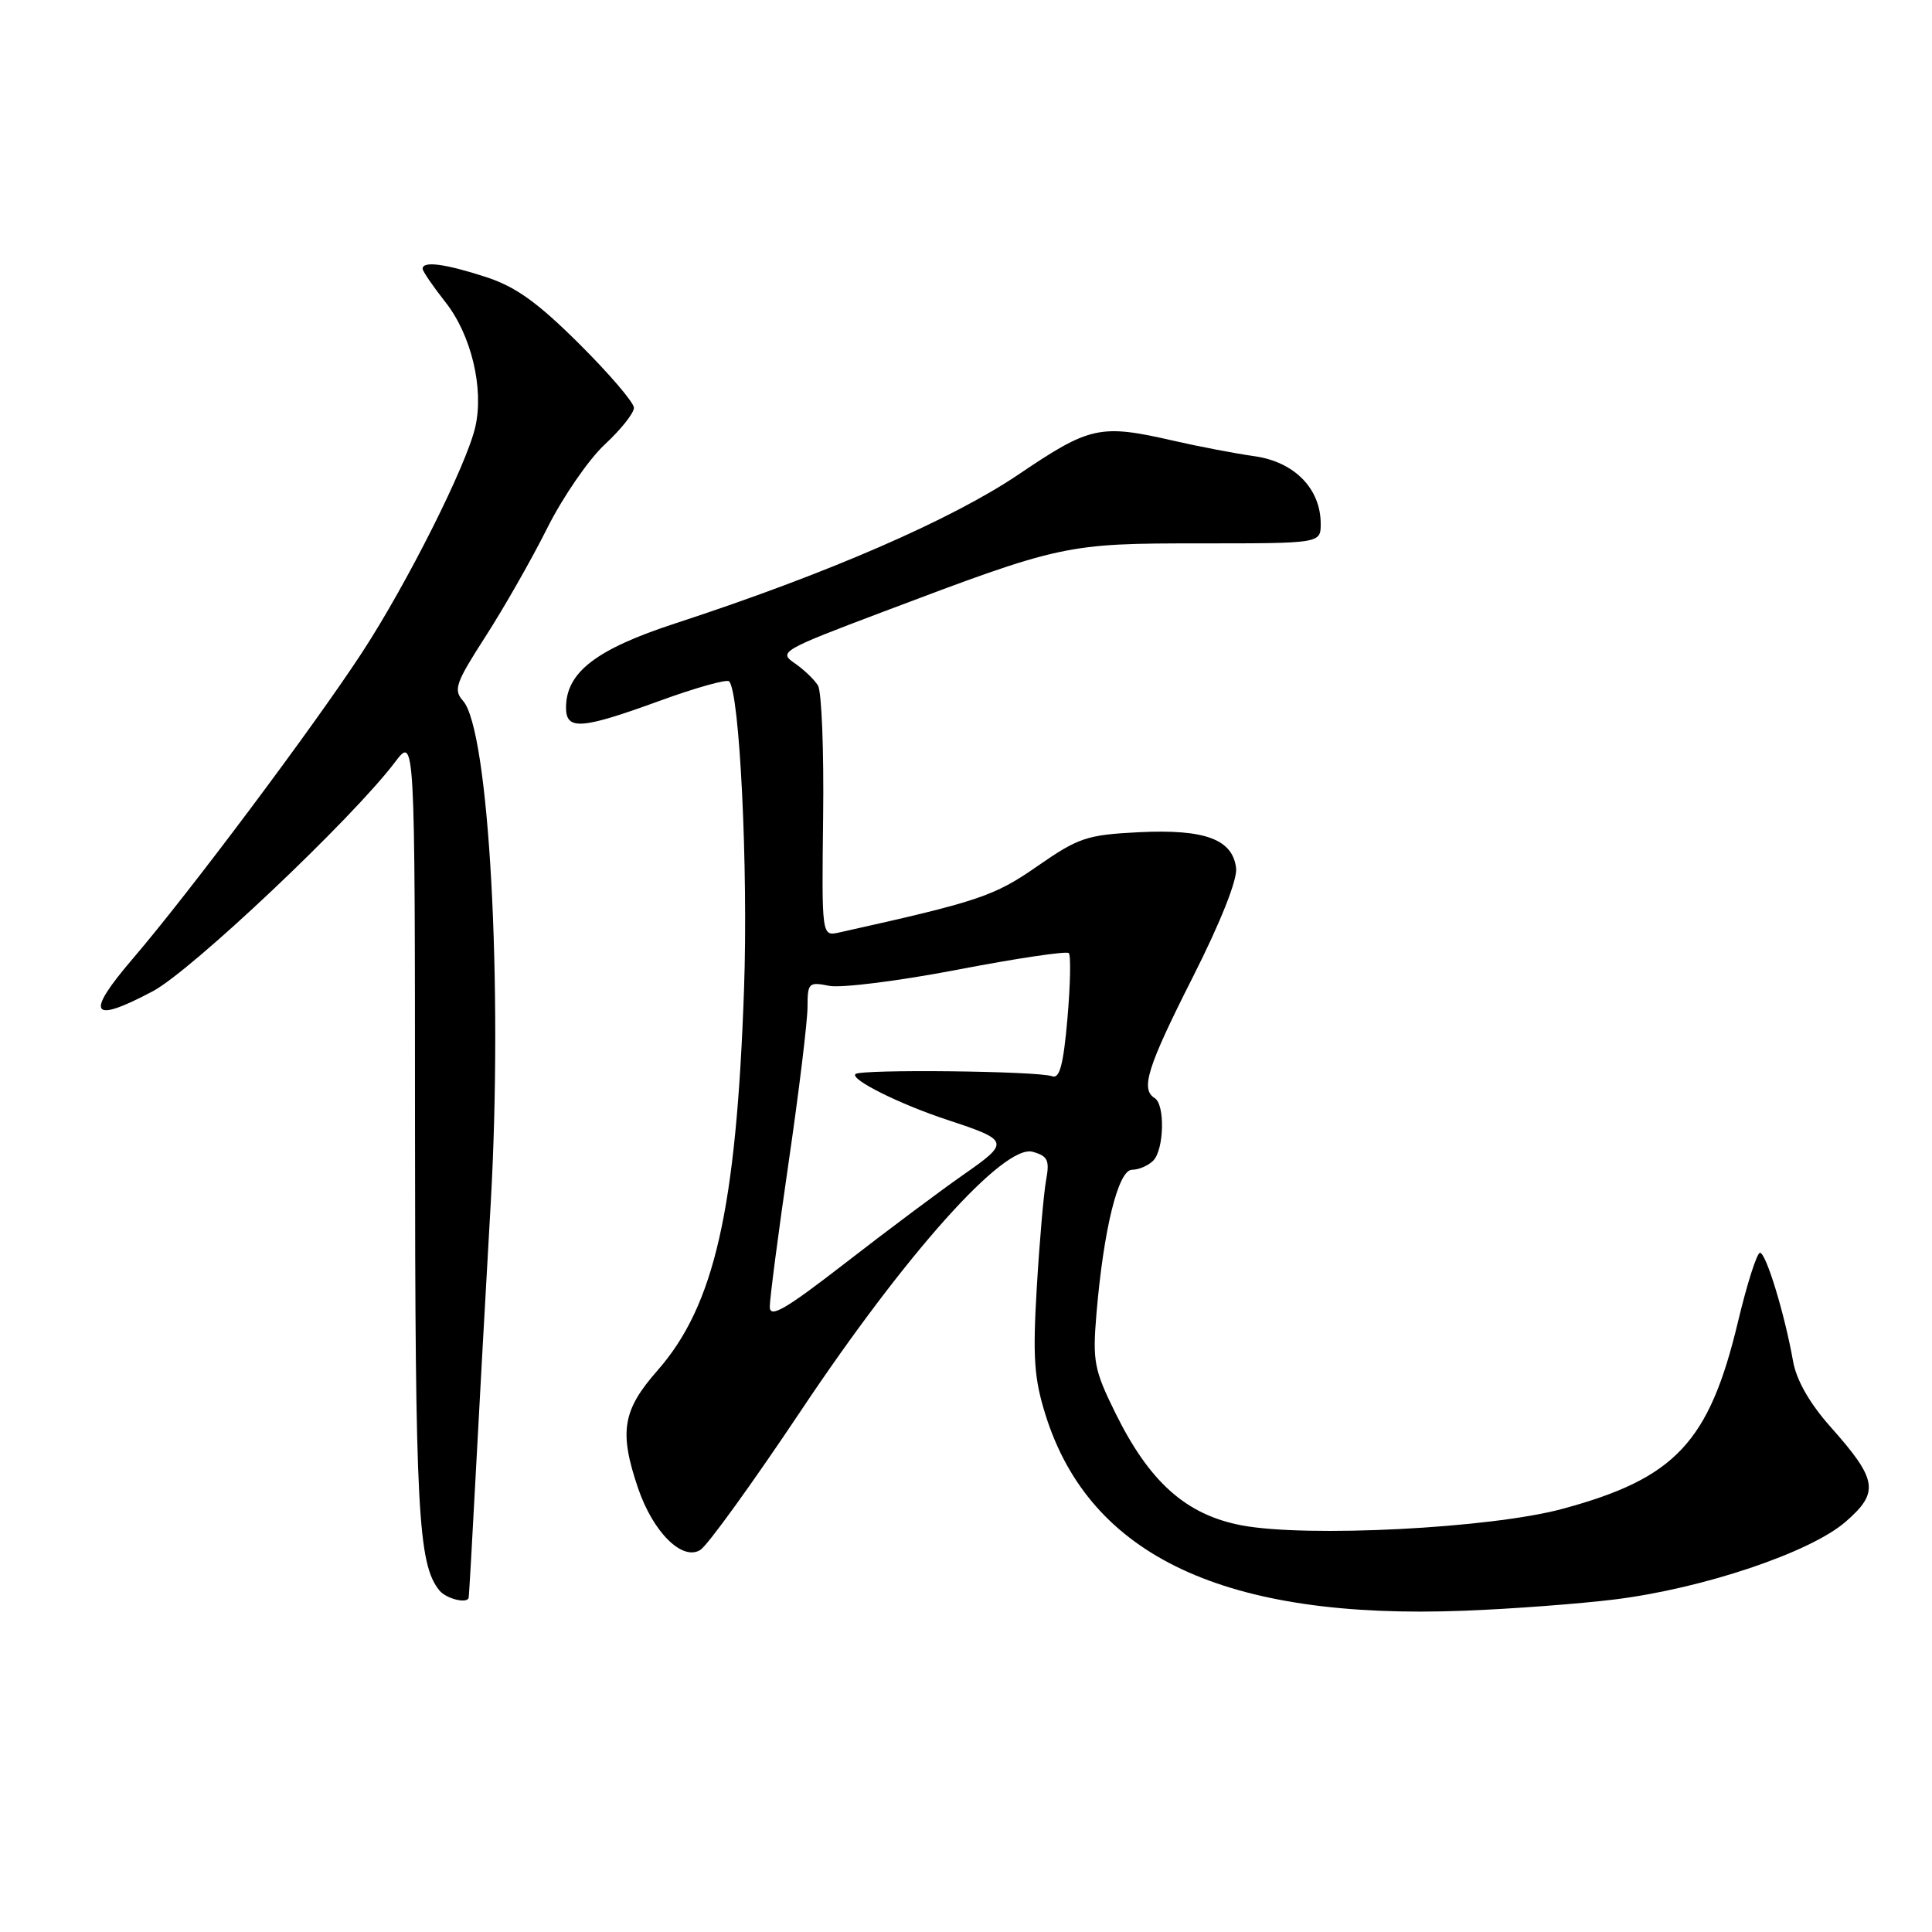 <?xml version="1.0" encoding="UTF-8" standalone="no"?>
<!DOCTYPE svg PUBLIC "-//W3C//DTD SVG 1.1//EN" "http://www.w3.org/Graphics/SVG/1.1/DTD/svg11.dtd" >
<svg xmlns="http://www.w3.org/2000/svg" xmlns:xlink="http://www.w3.org/1999/xlink" version="1.1" viewBox="0 0 256 256">
 <g >
 <path fill="currentColor"
d=" M 214.00 211.93 C 225.71 210.47 239.83 205.72 244.52 201.67 C 249.06 197.74 248.81 196.10 242.54 189.05 C 239.77 185.93 238.03 182.87 237.59 180.37 C 236.49 174.15 234.01 166.00 233.21 166.00 C 232.80 166.00 231.49 170.12 230.29 175.15 C 226.47 191.12 221.99 195.90 207.00 199.94 C 197.48 202.51 173.21 203.75 164.54 202.12 C 157.17 200.72 152.33 196.42 147.80 187.24 C 144.98 181.53 144.76 180.37 145.28 174.14 C 146.23 162.87 148.17 155.00 150.00 155.00 C 150.88 155.00 152.14 154.46 152.80 153.80 C 154.25 152.35 154.40 146.36 153.00 145.50 C 151.10 144.33 152.02 141.41 158.04 129.50 C 161.73 122.21 163.97 116.56 163.79 115.04 C 163.34 111.21 159.67 109.85 150.95 110.27 C 144.01 110.62 142.92 110.98 137.45 114.78 C 131.71 118.77 129.66 119.45 111.19 123.56 C 108.88 124.07 108.88 124.07 109.07 108.19 C 109.18 99.45 108.87 91.65 108.39 90.84 C 107.90 90.04 106.50 88.70 105.27 87.86 C 103.14 86.41 103.62 86.12 116.95 81.09 C 140.71 72.11 141.23 72.00 159.09 72.00 C 175.00 72.00 175.00 72.00 175.00 69.40 C 175.00 64.75 171.51 61.19 166.22 60.45 C 163.63 60.08 158.80 59.16 155.50 58.40 C 145.76 56.17 144.44 56.46 134.96 62.87 C 126.06 68.88 109.57 76.04 89.52 82.59 C 78.98 86.03 75.02 89.08 75.00 93.75 C 75.00 96.80 76.98 96.66 87.42 92.86 C 92.17 91.13 96.30 89.97 96.61 90.28 C 98.01 91.68 99.15 115.12 98.59 131.02 C 97.57 160.27 94.67 173.02 87.10 181.62 C 82.48 186.87 82.01 189.74 84.55 197.20 C 86.54 203.03 90.40 206.86 92.79 205.38 C 93.73 204.81 99.73 196.50 106.13 186.92 C 120.05 166.07 133.05 151.55 136.84 152.62 C 138.84 153.18 139.10 153.74 138.61 156.39 C 138.30 158.10 137.74 164.49 137.38 170.60 C 136.83 179.86 137.02 182.66 138.55 187.52 C 144.44 206.25 162.42 214.65 194.00 213.43 C 200.32 213.19 209.32 212.51 214.00 211.93 Z  M 62.09 211.75 C 62.15 211.61 62.55 204.53 63.00 196.00 C 63.45 187.47 64.36 171.05 65.02 159.50 C 66.66 130.57 64.80 96.73 61.35 92.86 C 60.05 91.40 60.38 90.48 64.32 84.36 C 66.75 80.59 70.44 74.12 72.50 70.00 C 74.56 65.88 78.00 60.88 80.13 58.90 C 82.26 56.93 84.00 54.74 84.00 54.04 C 84.00 53.34 80.74 49.53 76.75 45.56 C 71.16 40.01 68.31 37.97 64.31 36.68 C 58.93 34.94 56.00 34.56 56.00 35.61 C 56.00 35.94 57.36 37.92 59.01 40.02 C 62.43 44.34 64.14 51.43 62.99 56.53 C 61.86 61.57 53.94 77.34 47.95 86.50 C 41.47 96.40 25.07 118.30 17.62 127.00 C 11.23 134.46 11.99 135.72 20.24 131.35 C 25.38 128.62 46.68 108.48 52.33 101.00 C 54.98 97.50 54.98 97.50 54.99 149.50 C 55.01 200.21 55.38 207.26 58.23 210.75 C 59.10 211.82 61.81 212.52 62.09 211.75 Z  M 102.00 173.15 C 102.00 172.07 103.12 163.45 104.50 154.00 C 105.88 144.55 107.00 135.29 107.00 133.43 C 107.00 130.24 107.16 130.08 109.88 130.63 C 111.46 130.94 119.13 129.98 126.92 128.48 C 134.72 126.98 141.33 126.00 141.62 126.29 C 141.91 126.58 141.83 130.49 141.44 134.97 C 140.91 141.07 140.40 142.99 139.42 142.61 C 137.60 141.91 114.02 141.65 113.35 142.32 C 112.64 143.03 119.17 146.29 125.50 148.38 C 133.78 151.11 133.85 151.33 127.69 155.63 C 124.64 157.76 117.61 163.01 112.07 167.31 C 104.04 173.53 102.00 174.72 102.00 173.15 Z "/>
</g>
</svg>